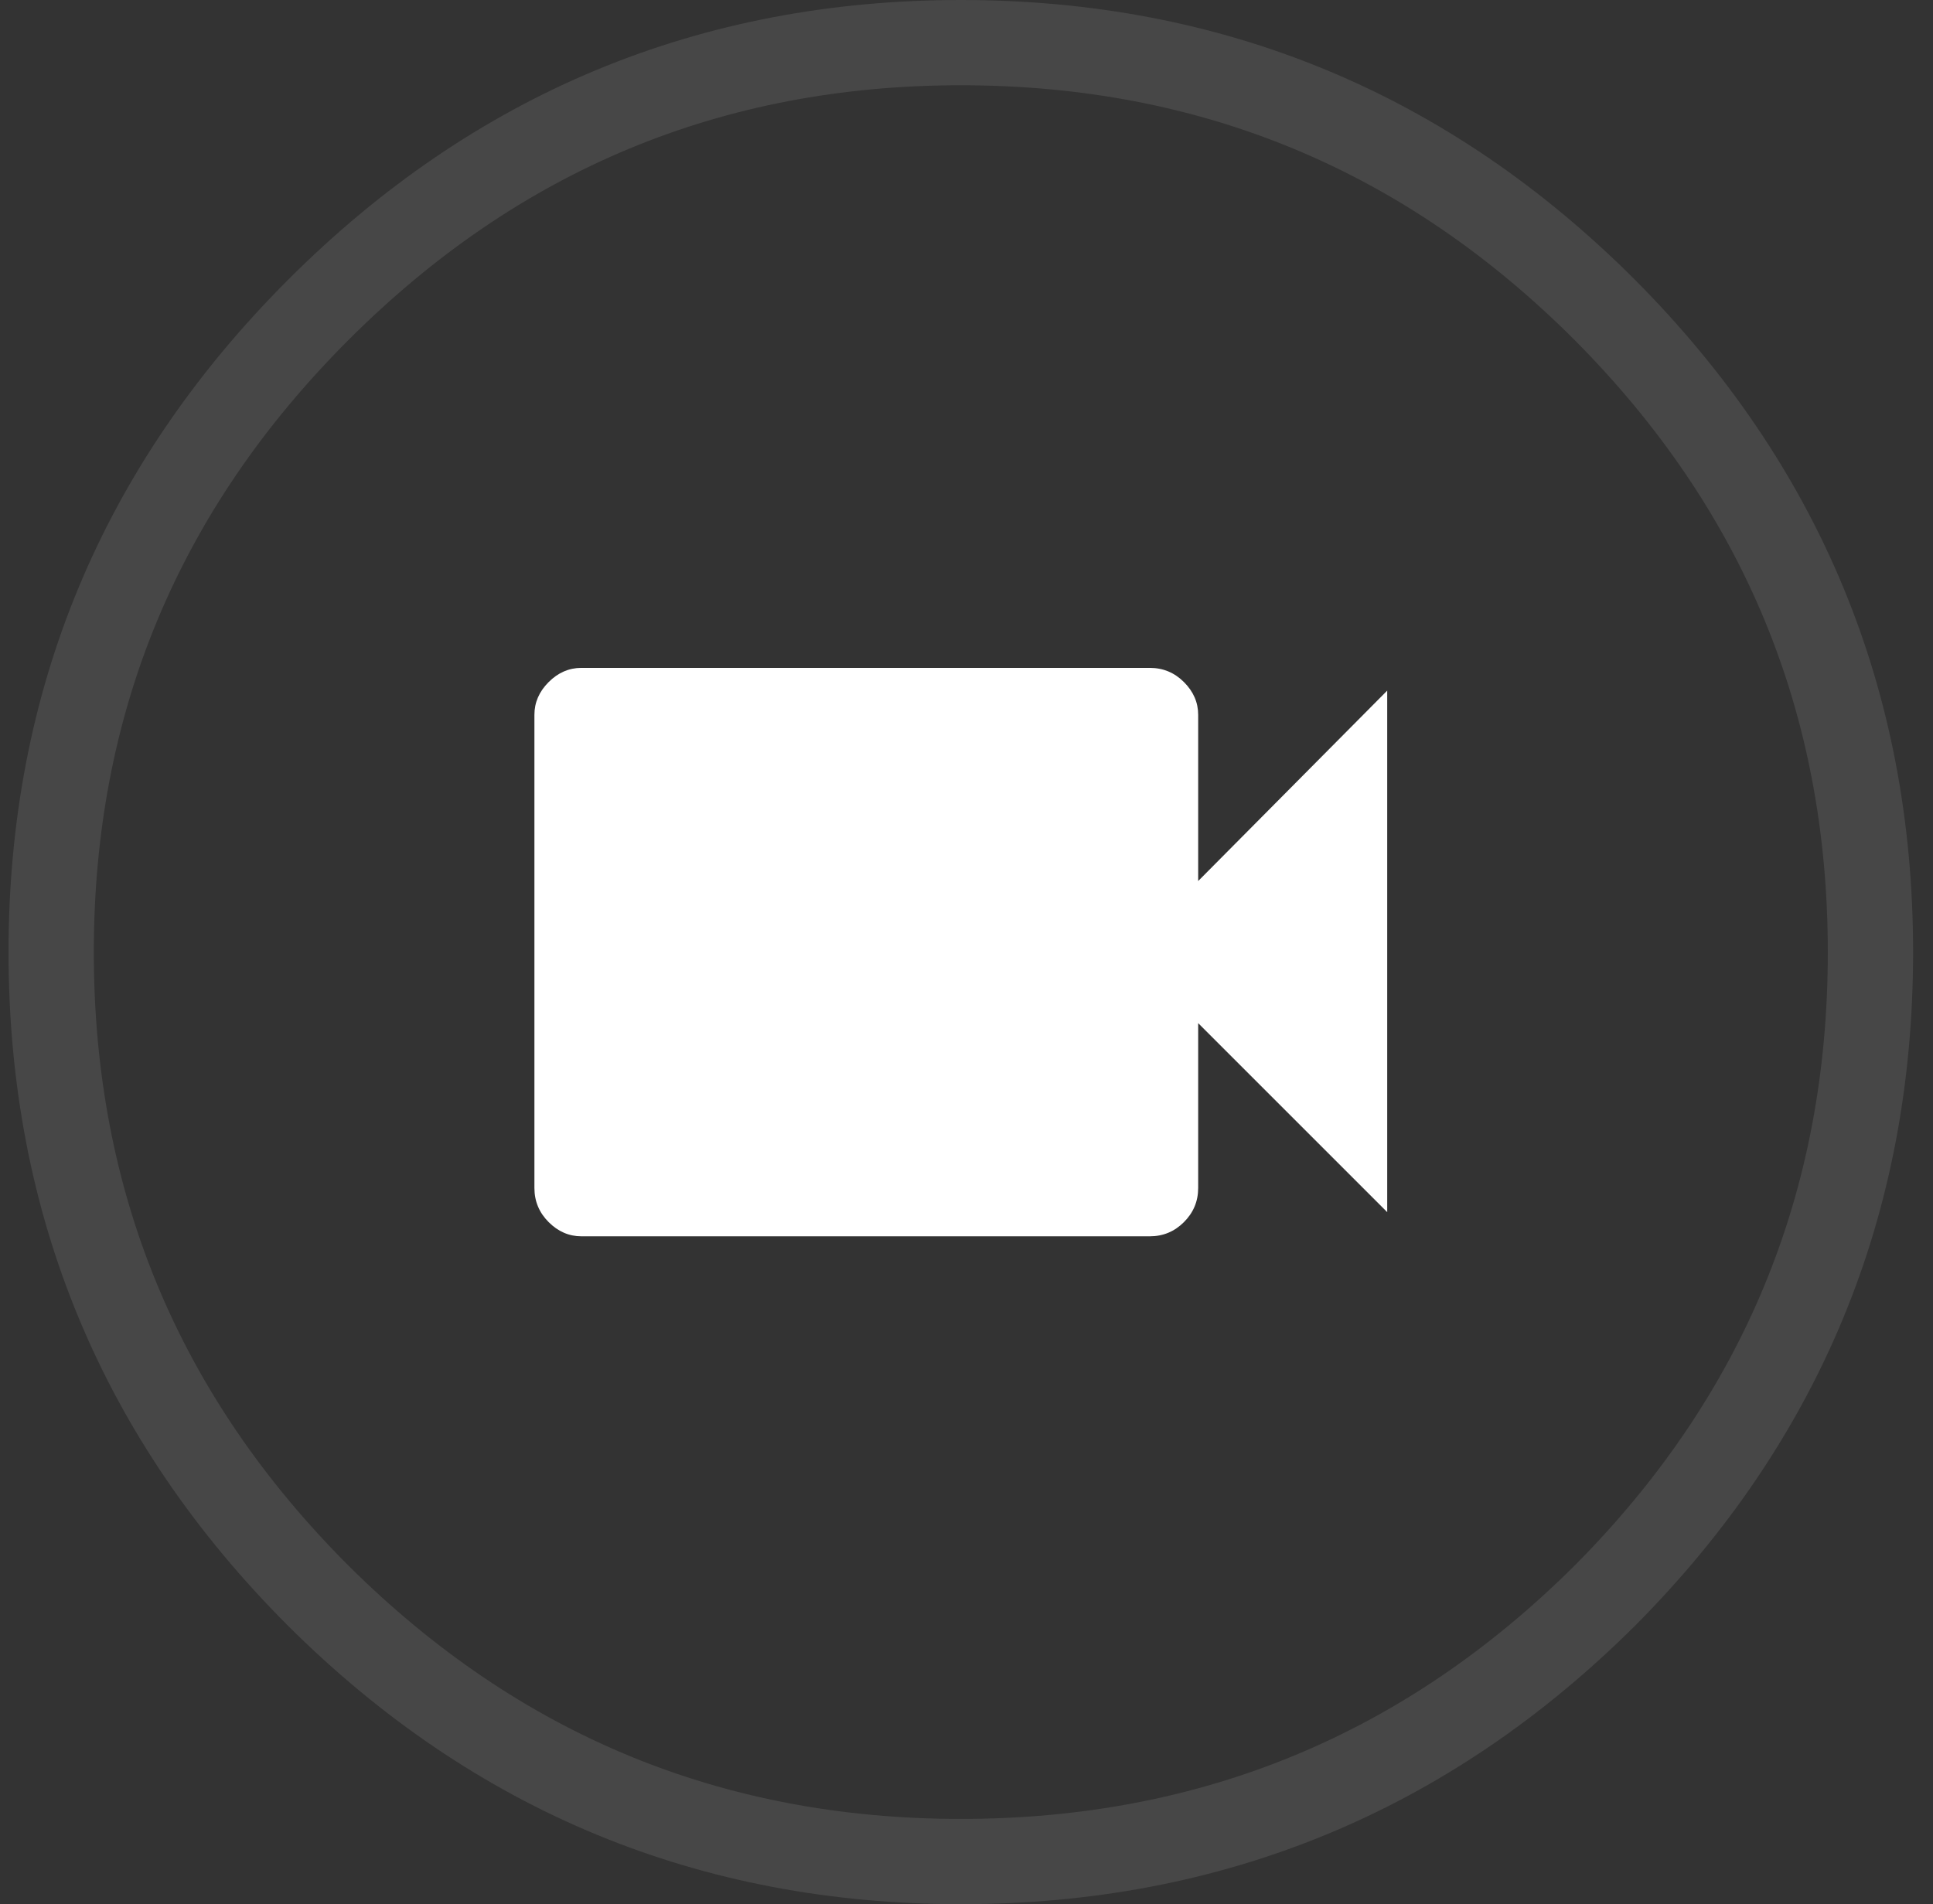 <svg width="68" height="67" viewBox="0 0 68 67" fill="none" xmlns="http://www.w3.org/2000/svg">
<rect x="0" y="0" width="68" height="67" fill="#333333" stroke="none"/>
<path d="M48.8 24.3L42.15 31V25.15C42.15 24.717 41.983 24.333 41.65 24C41.317 23.667 40.917 23.5 40.45 23.5H20.45C20.017 23.5 19.633 23.667 19.3 24C18.967 24.333 18.8 24.717 18.8 25.15V41.8C18.8 42.267 18.967 42.667 19.3 43C19.633 43.333 20.017 43.5 20.45 43.5H40.45C40.917 43.5 41.317 43.333 41.65 43C41.983 42.667 42.15 42.267 42.15 41.8V36L48.8 42.65V24.3Z" fill="white"/>
<path d="M65.8 33.5C65.8 42.333 62.683 49.883 56.45 56.15C50.183 62.383 42.633 65.5 33.8 65.5C25 65.5 17.467 62.383 11.2 56.15C4.933 49.883 1.8 42.333 1.8 33.5C1.8 24.7 4.933 17.167 11.2 10.9C17.467 4.633 25 1.5 33.8 1.5C42.633 1.5 50.183 4.633 56.45 10.9C62.683 17.167 65.8 24.7 65.8 33.5Z" stroke="white" stroke-width="3" stroke-linecap="round"  stroke-opacity="0.1" stroke-linejoin="round"/>
</svg>
